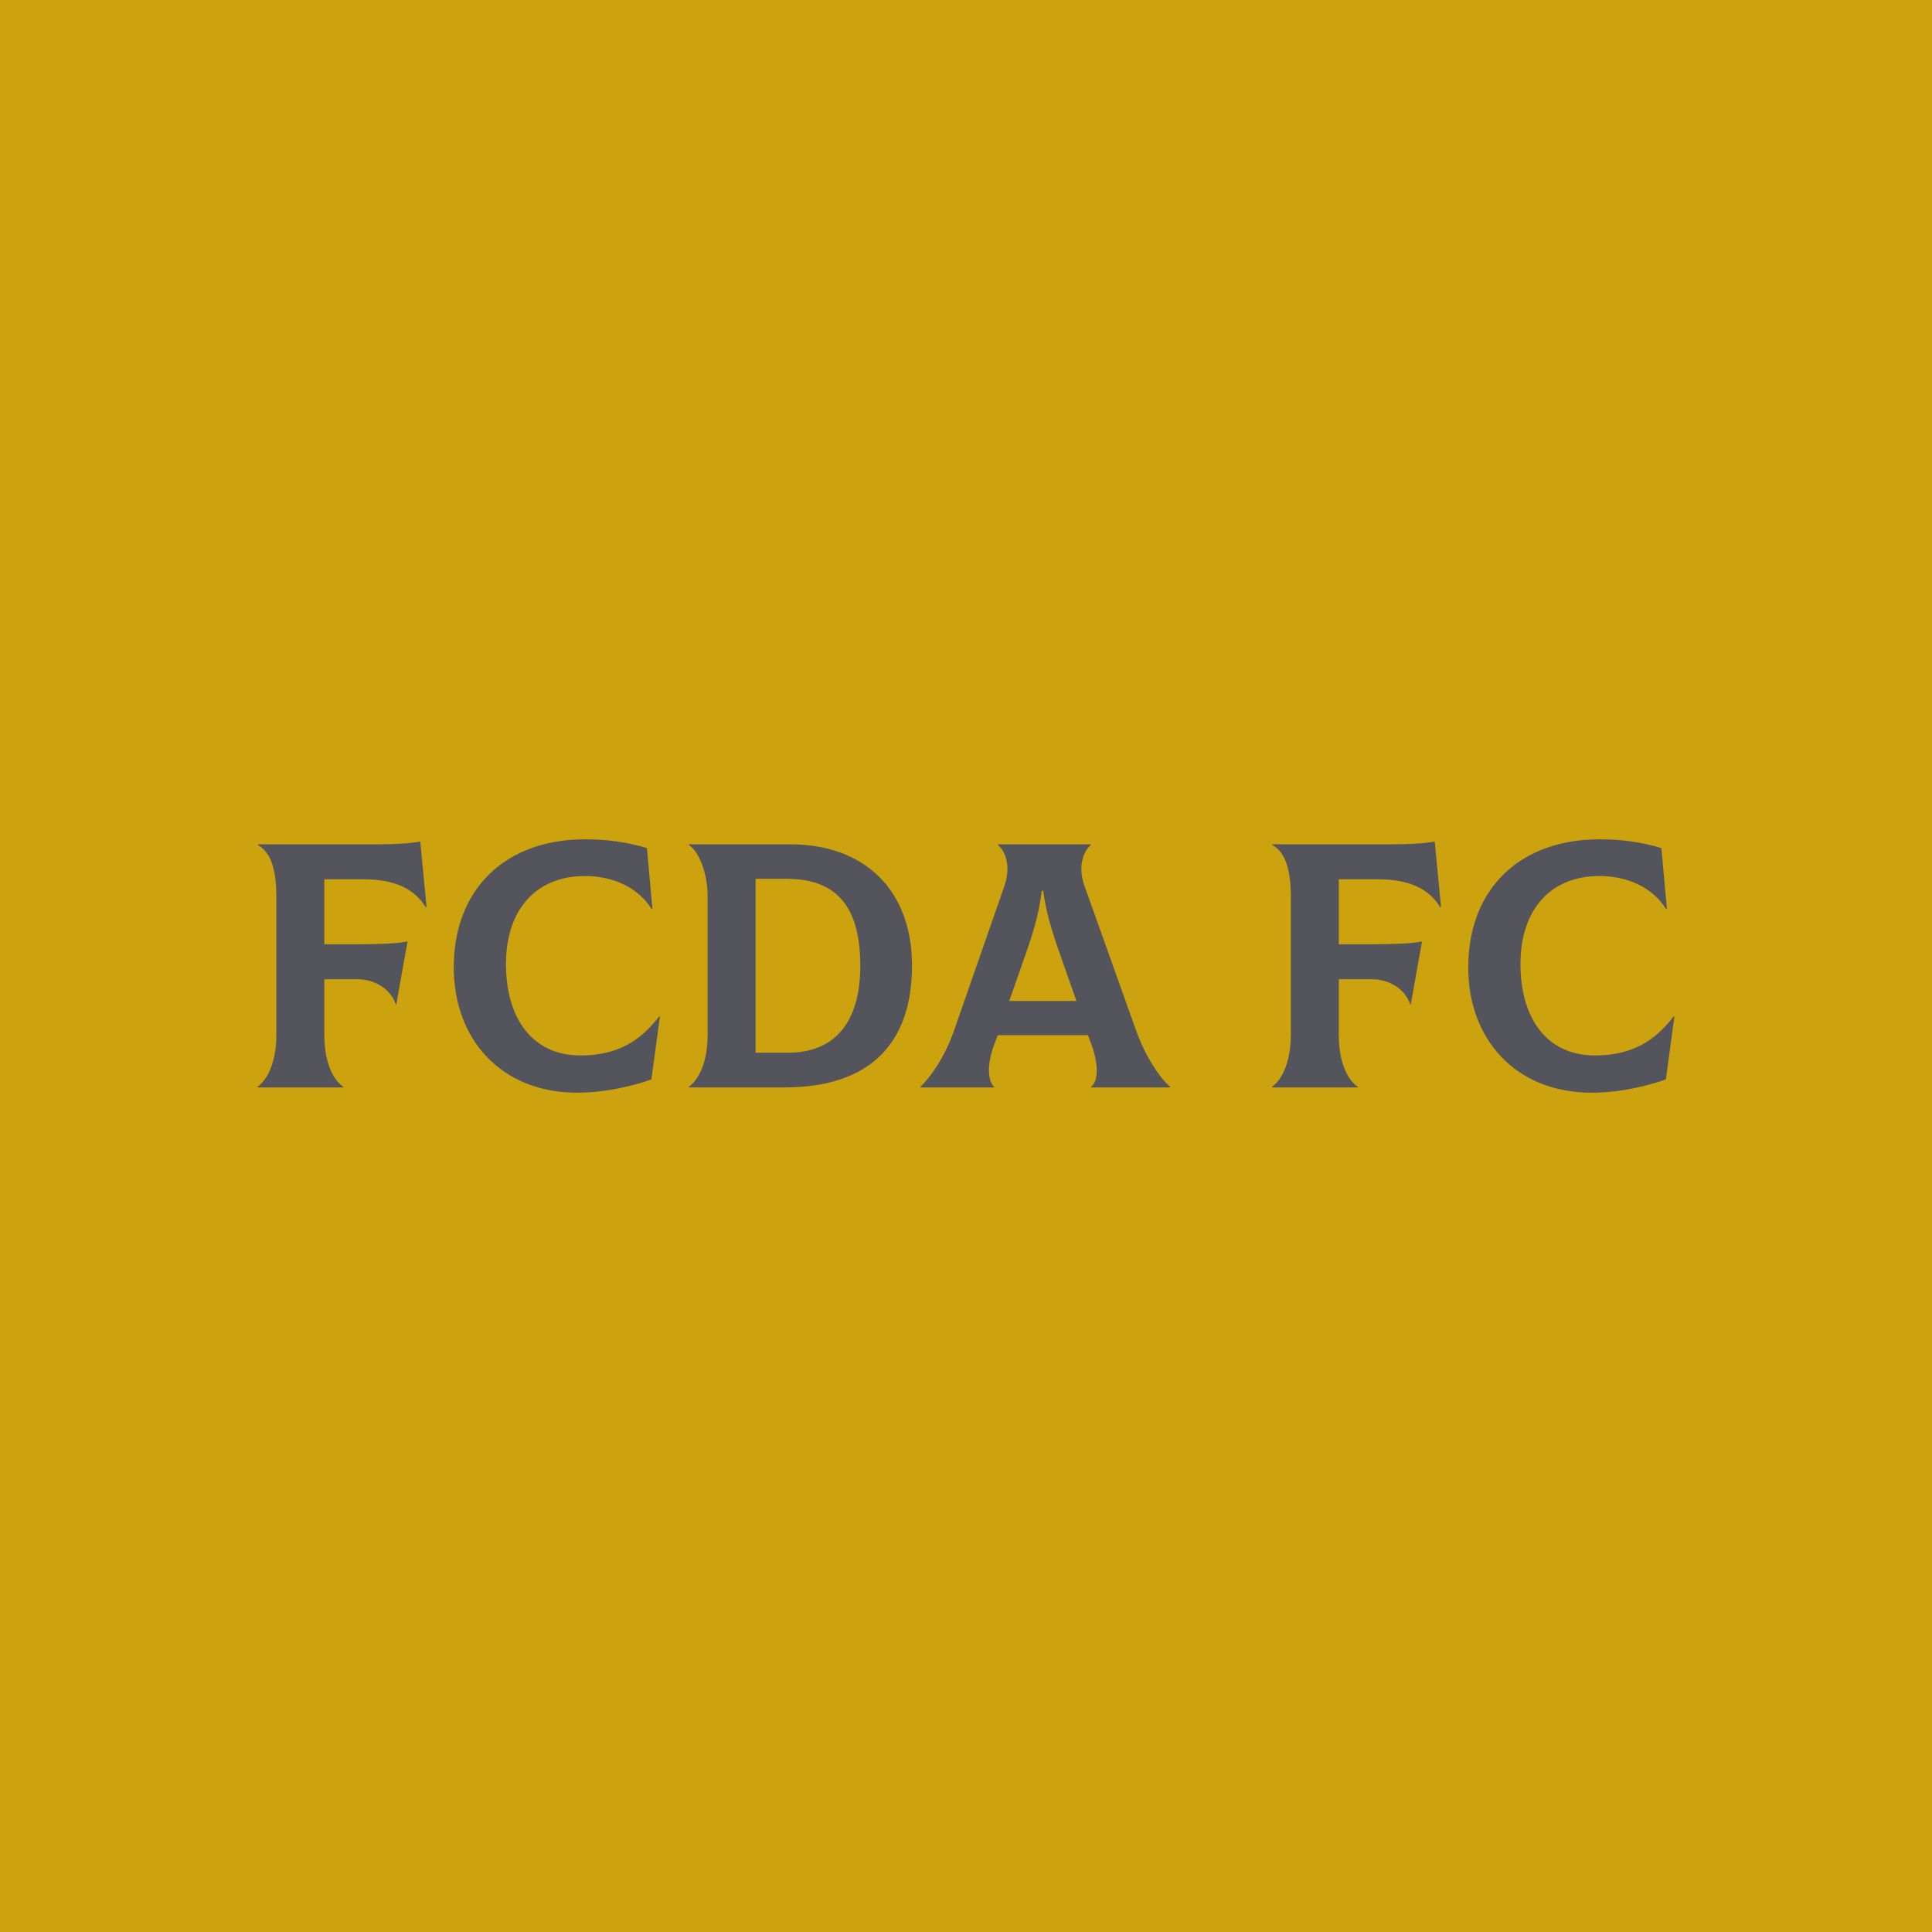 <svg data-v-fde0c5aa="" xmlns="http://www.w3.org/2000/svg" viewBox="0 0 300 300" class="font"><!----><defs data-v-fde0c5aa=""><!----></defs><rect data-v-fde0c5aa="" fill="#CCA20F" x="0" y="0" width="300px" height="300px" class="logo-background-square"></rect><defs data-v-fde0c5aa=""><!----></defs><g data-v-fde0c5aa="" id="1314e57d-ee19-4679-bc01-12cd08751e31" fill="#54555C" transform="matrix(3.88,0,0,3.88,36.78,117.951)"><path d="M7.34 3.28C6.87 3.36 6.37 3.39 5.53 3.39L0.84 3.39L0.84 3.42C1.23 3.64 1.58 4.12 1.58 5.49L1.58 11.02C1.58 12.17 1.18 12.85 0.83 13.09L0.83 13.12L4.26 13.12L4.26 13.09C3.89 12.85 3.50 12.18 3.50 11.02L3.50 8.79L4.83 8.79C5.53 8.79 6.17 9.20 6.36 9.80L6.38 9.80L6.83 7.28C6.41 7.36 5.74 7.39 4.73 7.39L3.50 7.39L3.50 4.79L5.07 4.79C6.16 4.79 7.06 5.08 7.56 5.91L7.59 5.89ZM13.61 13.33C14.78 13.33 15.88 13.05 16.59 12.80L16.93 10.29L16.90 10.28C16.17 11.23 15.26 11.84 13.75 11.84C11.80 11.84 10.77 10.32 10.77 8.18C10.77 6.02 11.96 4.66 13.93 4.66C15.01 4.66 16.03 5.08 16.60 5.98L16.63 5.96L16.41 3.54C15.60 3.30 14.84 3.19 13.94 3.19C10.75 3.19 8.68 5.17 8.68 8.32C8.68 11.19 10.58 13.33 13.61 13.33ZM18.09 13.12L21.92 13.12C25.38 13.12 27.02 11.31 27.02 8.25C27.02 5.19 25.09 3.39 22.15 3.39L18.09 3.39L18.09 3.42C18.45 3.65 18.84 4.45 18.84 5.49L18.84 11.02C18.84 12.17 18.44 12.85 18.09 13.09ZM20.76 11.73L20.76 4.77L21.99 4.77C24.00 4.77 24.95 5.88 24.95 8.25C24.95 10.50 23.94 11.73 22.06 11.73ZM35.98 10.82L33.92 5.05C33.63 4.23 33.91 3.65 34.17 3.42L34.17 3.39L30.46 3.39L30.46 3.42C30.73 3.64 31.00 4.23 30.72 5.05L28.71 10.82C28.34 11.90 27.73 12.75 27.36 13.09L27.36 13.12L30.30 13.12L30.30 13.09C30.10 12.91 29.96 12.33 30.32 11.37L30.45 11.03L34.06 11.03L34.19 11.37C34.54 12.33 34.43 12.91 34.19 13.09L34.19 13.12L37.35 13.12L37.35 13.09C36.96 12.77 36.36 11.90 35.98 10.82ZM32.21 5.25L32.27 5.25C32.41 6.33 32.76 7.27 33.08 8.18L33.60 9.66L30.91 9.66L31.43 8.18C31.75 7.27 32.09 6.33 32.21 5.25ZM47.94 3.28C47.47 3.36 46.97 3.39 46.13 3.39L41.44 3.39L41.44 3.42C41.83 3.64 42.18 4.12 42.18 5.49L42.18 11.02C42.18 12.17 41.78 12.85 41.43 13.09L41.43 13.12L44.86 13.12L44.86 13.09C44.49 12.85 44.10 12.18 44.10 11.02L44.10 8.79L45.43 8.79C46.13 8.79 46.77 9.20 46.96 9.80L46.98 9.80L47.43 7.28C47.01 7.36 46.34 7.39 45.33 7.39L44.10 7.39L44.10 4.79L45.67 4.79C46.76 4.79 47.66 5.08 48.16 5.91L48.19 5.89ZM54.21 13.33C55.38 13.33 56.48 13.05 57.19 12.80L57.53 10.29L57.50 10.28C56.77 11.23 55.86 11.84 54.35 11.84C52.40 11.84 51.37 10.32 51.37 8.18C51.37 6.02 52.56 4.66 54.53 4.66C55.61 4.66 56.63 5.08 57.20 5.98L57.23 5.96L57.01 3.54C56.20 3.30 55.44 3.19 54.54 3.19C51.35 3.19 49.28 5.17 49.28 8.32C49.28 11.19 51.18 13.33 54.21 13.33Z"></path></g><!----><!----></svg>